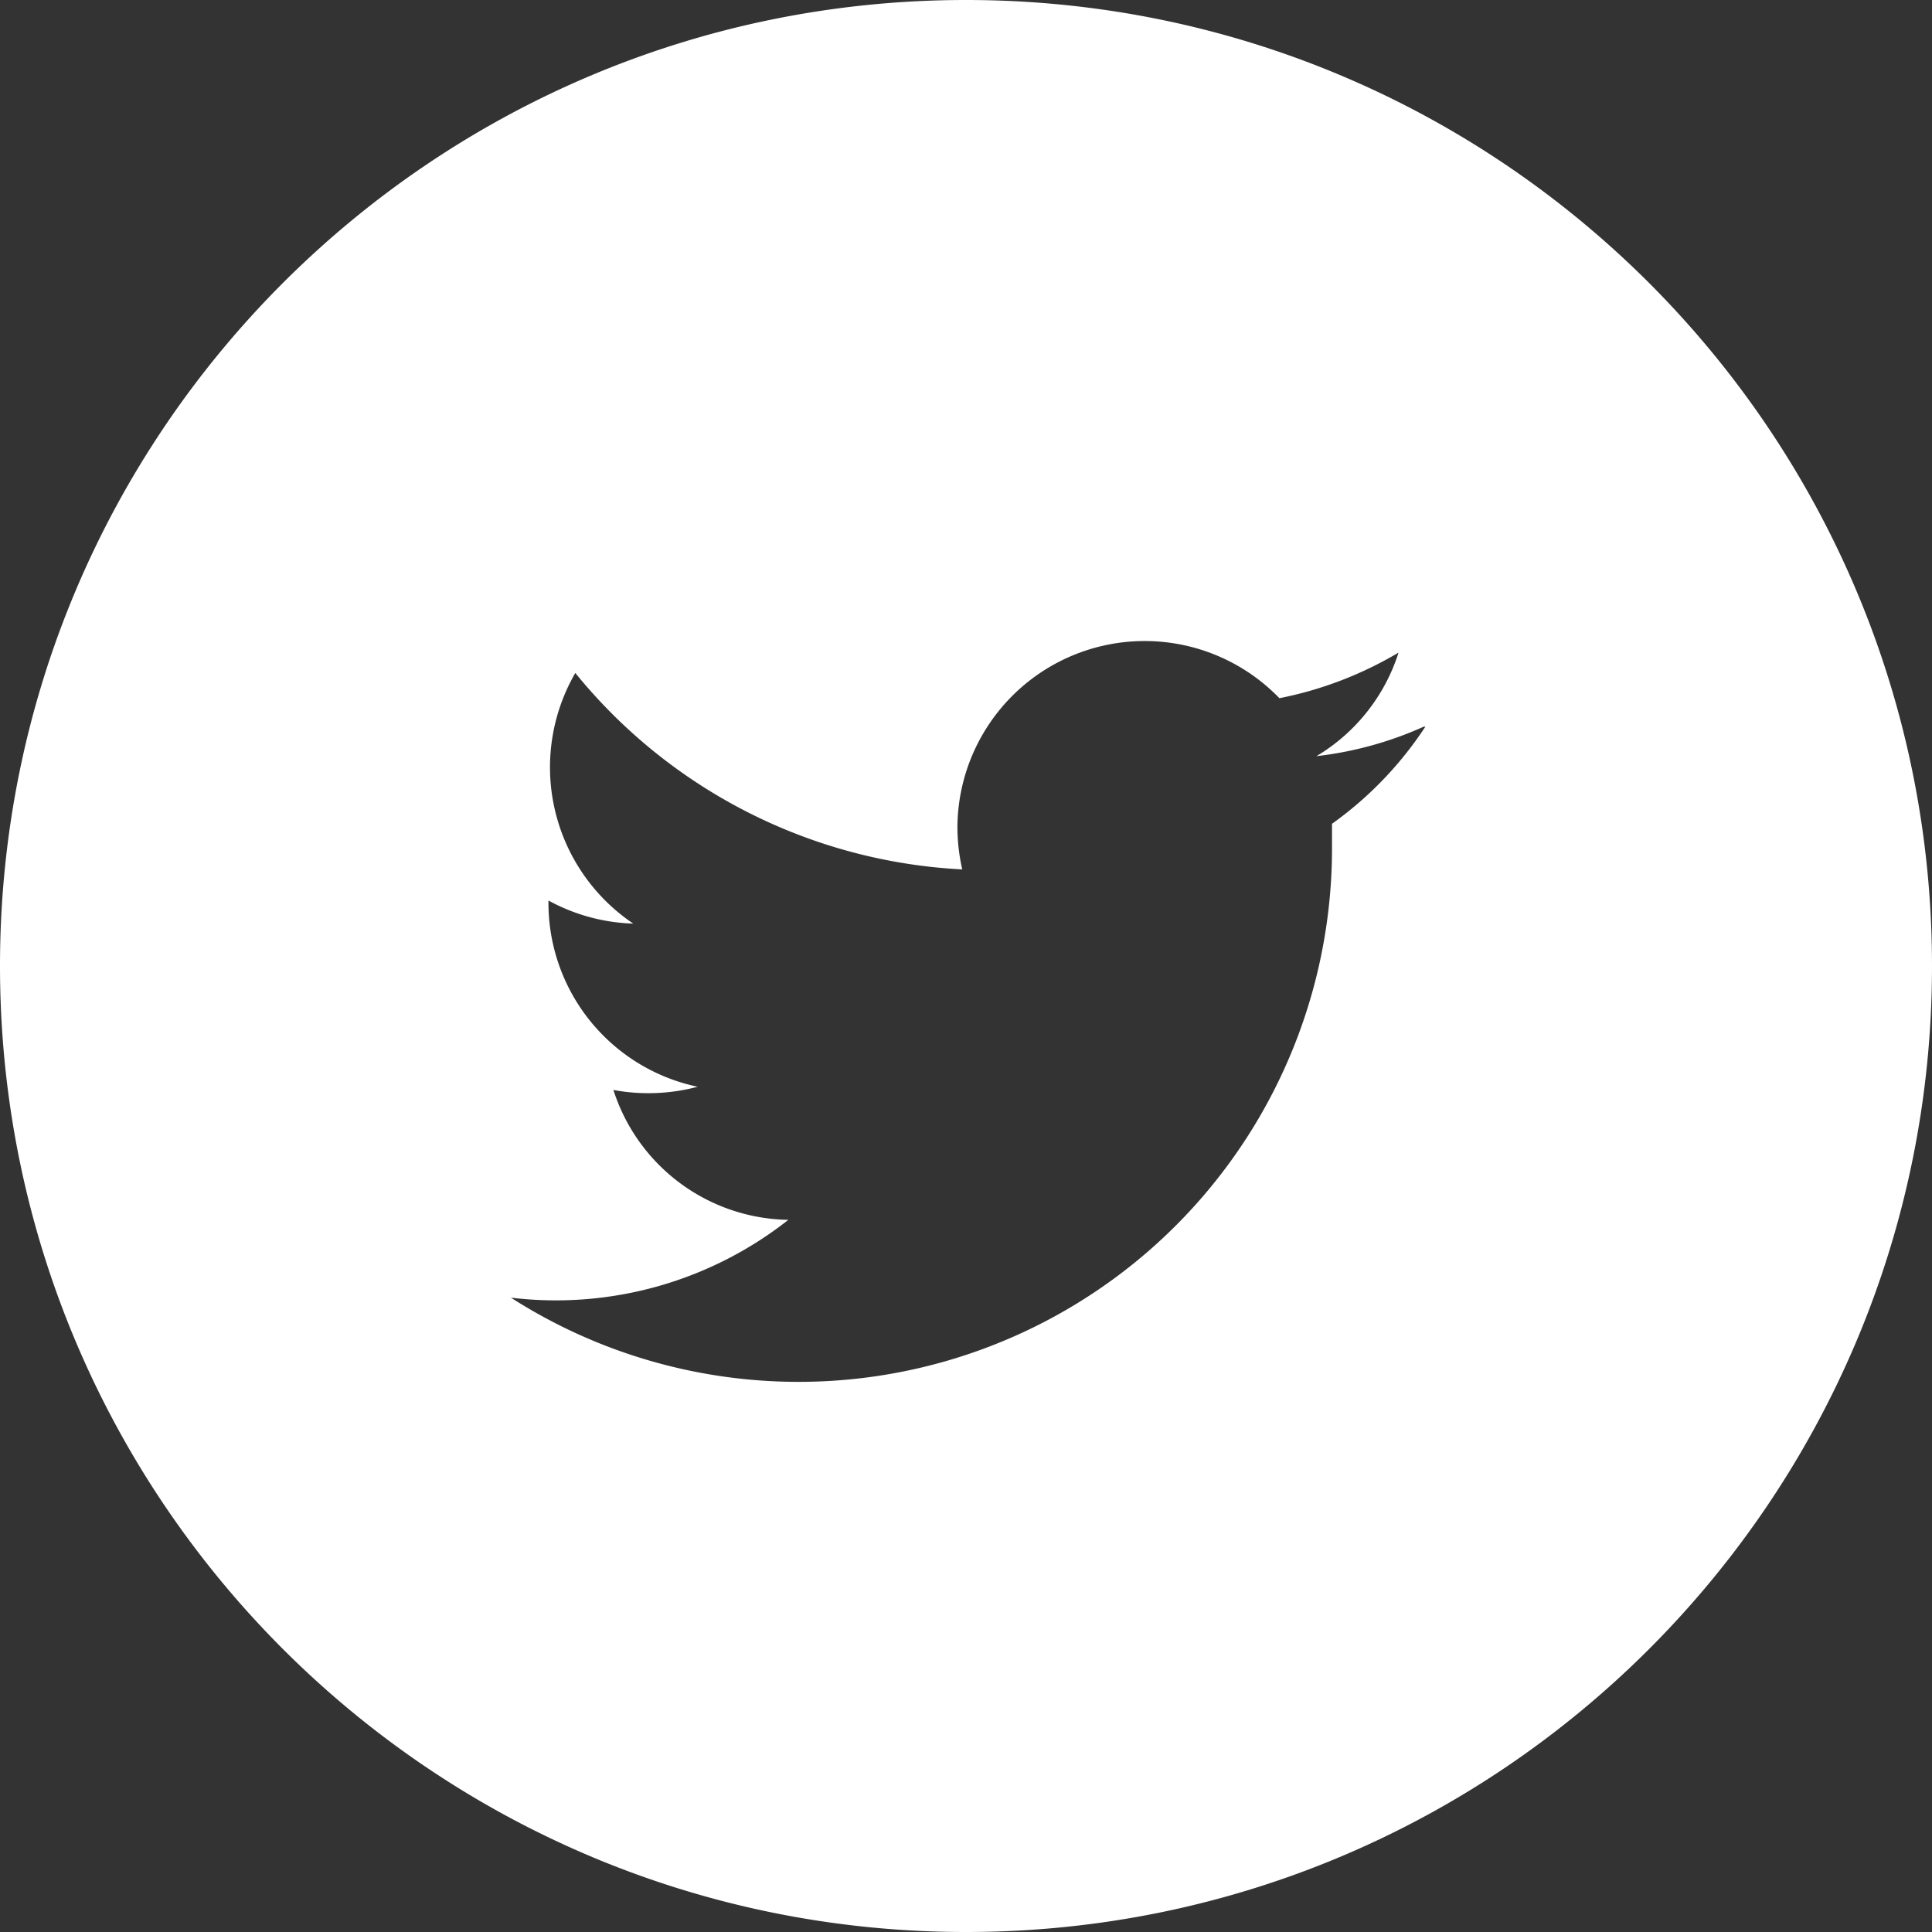 <svg xmlns="http://www.w3.org/2000/svg" width="36" height="36"><rect width="100%" height="100%" fill="#333333" stroke="none"/><path fill="#FFF" fill-rule="evenodd" d="M18 36C8.059 36 0 27.941 0 18S8.059 0 18 0s18 8.059 18 18-8.059 18-18 18zm8.53-22.46a6.74 6.74 0 0 1-2 .55 3.47 3.47 0 0 0 1.53-1.93 7 7 0 0 1-2.22.85 3.49 3.49 0 0 0-6 2.39c0 .27.03.538.09.8a9.94 9.94 0 0 1-7.21-3.66 3.51 3.51 0 0 0 1.08 4.67 3.51 3.51 0 0 1-1.58-.43A3.5 3.5 0 0 0 13 20.25a3.57 3.57 0 0 1-1.57.06 3.48 3.48 0 0 0 3.26 2.42 7 7 0 0 1-5.17 1.45 9.94 9.94 0 0 0 15.3-8.37v-.46a6.81 6.81 0 0 0 1.74-1.81h-.03z"/></svg>